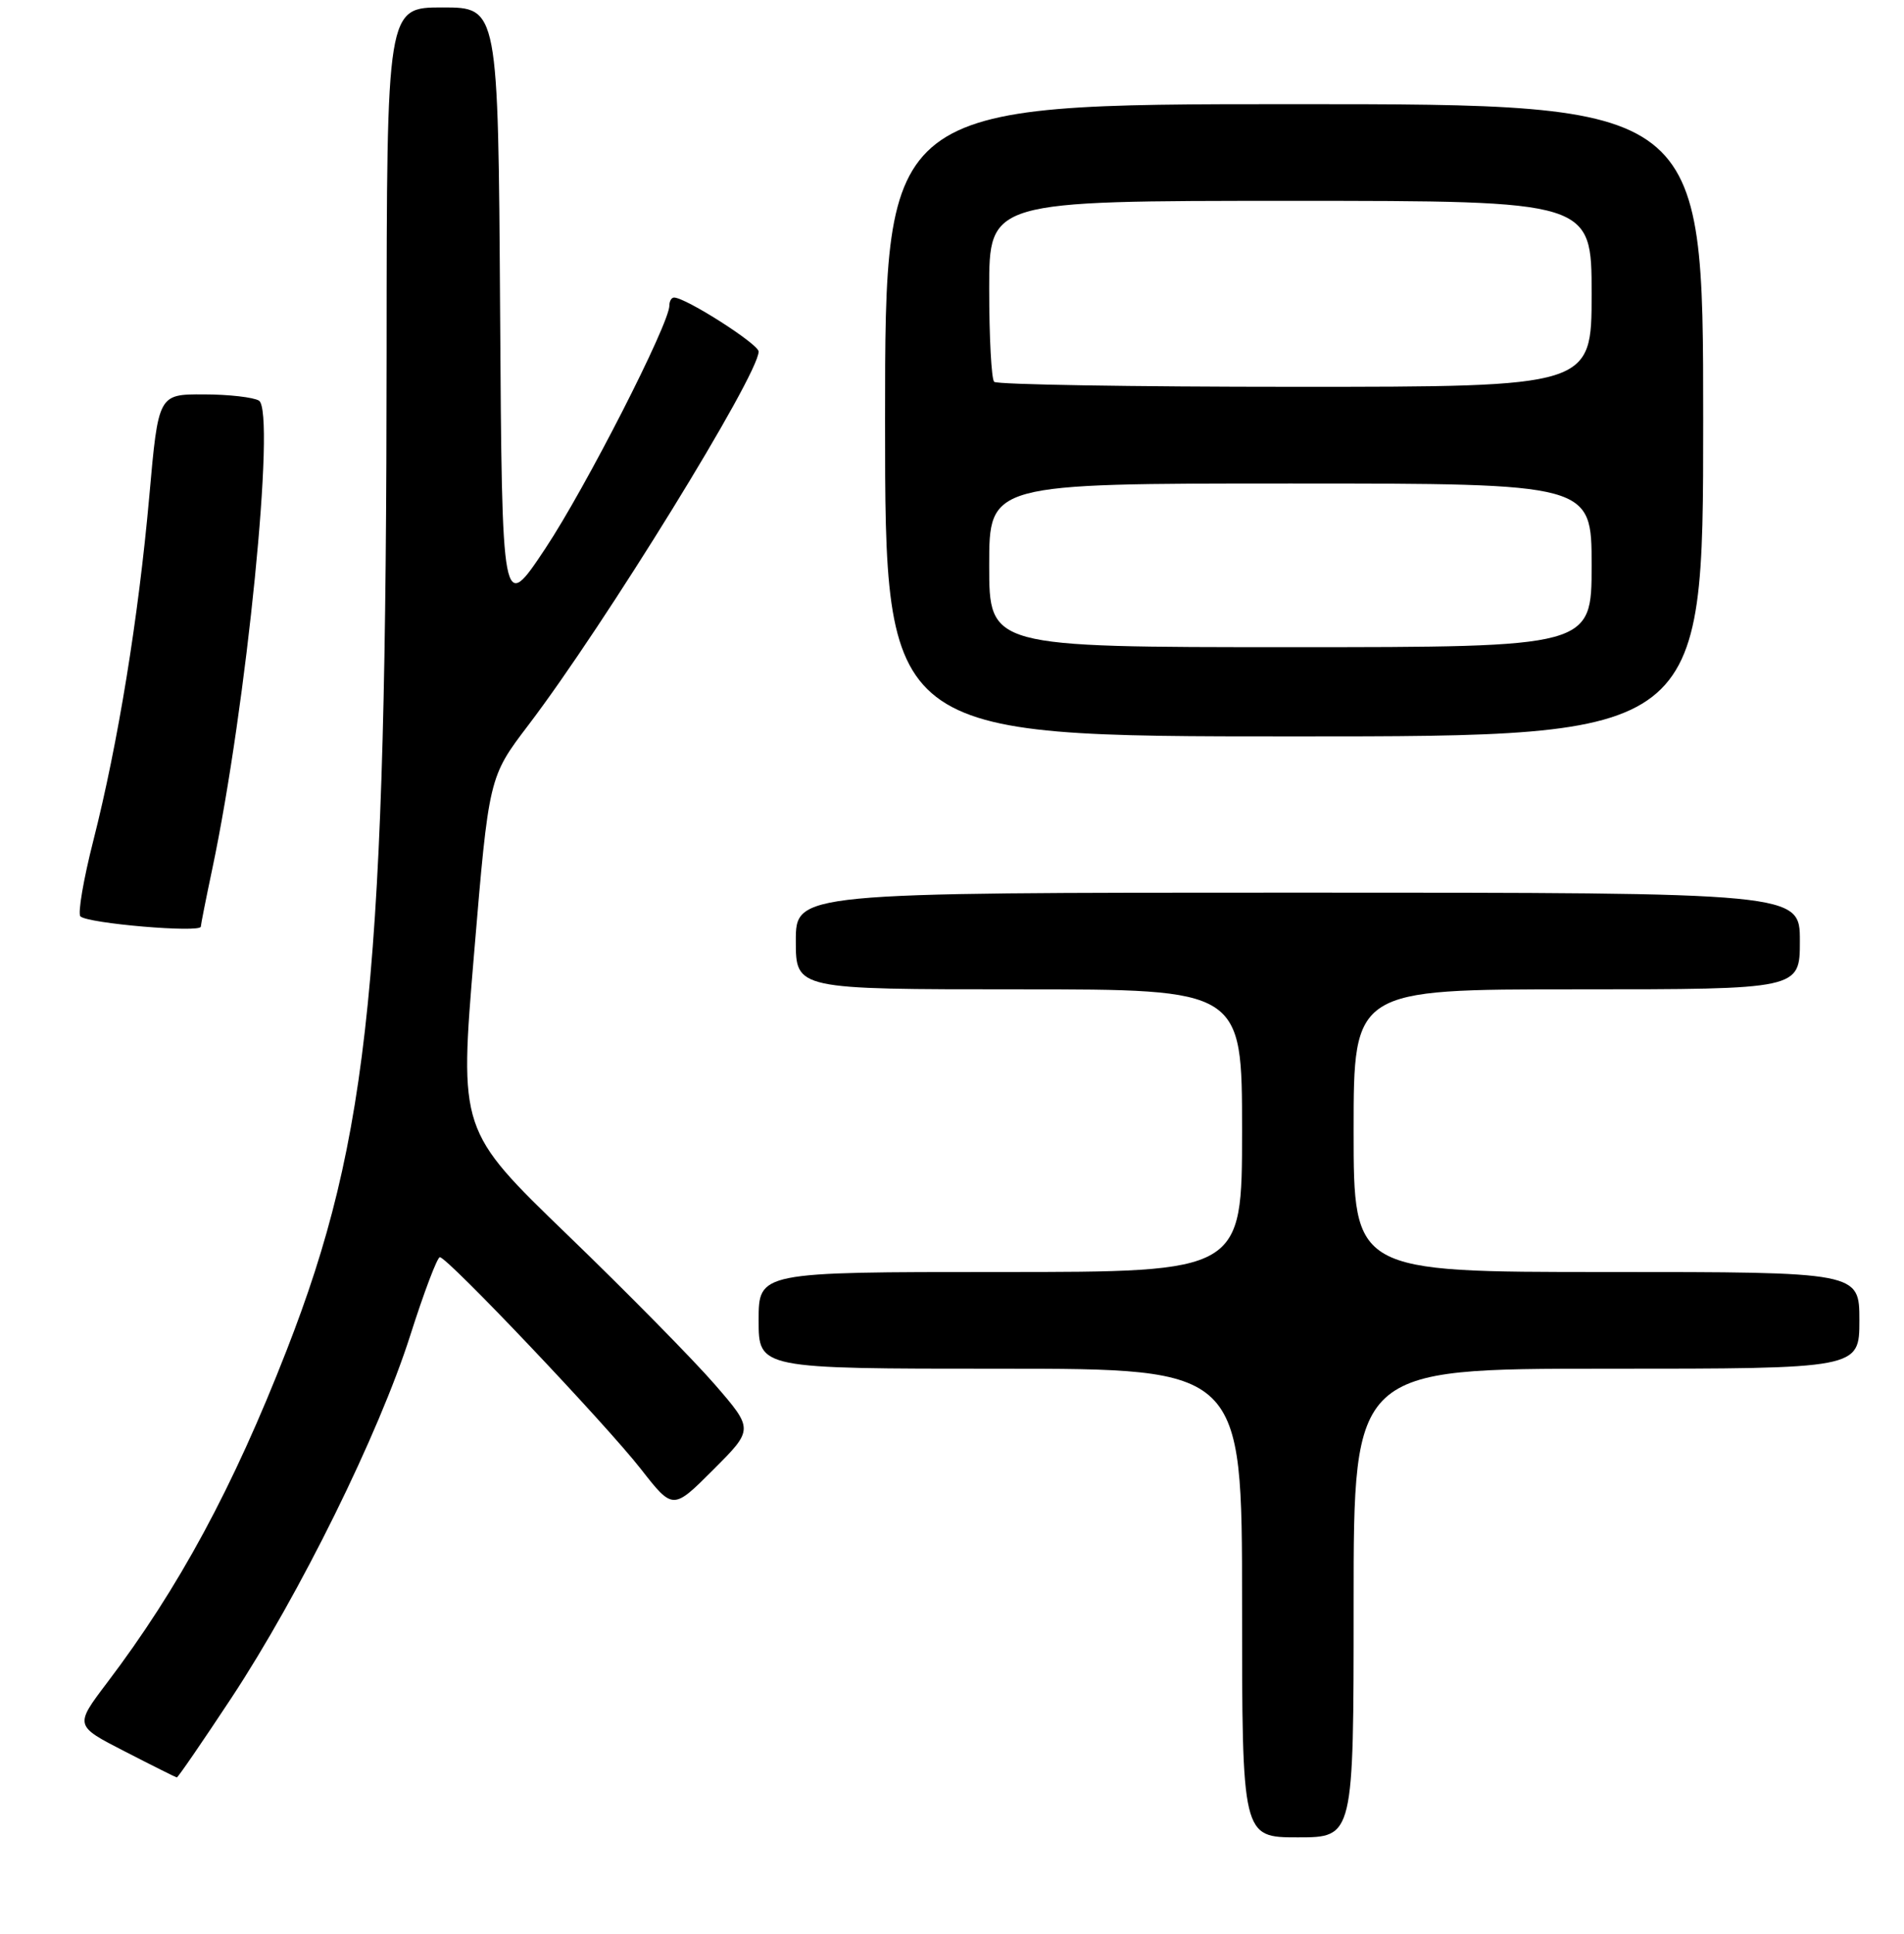<?xml version="1.0" encoding="UTF-8" standalone="no"?>
<!DOCTYPE svg PUBLIC "-//W3C//DTD SVG 1.1//EN" "http://www.w3.org/Graphics/SVG/1.1/DTD/svg11.dtd" >
<svg xmlns="http://www.w3.org/2000/svg" xmlns:xlink="http://www.w3.org/1999/xlink" version="1.1" viewBox="0 0 256 260">
 <g >
 <path fill="currentColor"
d=" M 182.00 215.50 C 182.00 184.00 182.00 184.00 216.00 184.00 C 250.00 184.00 250.00 184.00 250.00 177.50 C 250.00 171.00 250.00 171.00 216.00 171.00 C 182.00 171.00 182.00 171.00 182.00 152.00 C 182.00 133.00 182.00 133.00 212.00 133.00 C 242.00 133.00 242.00 133.00 242.00 126.50 C 242.00 120.00 242.00 120.00 174.50 120.00 C 107.00 120.00 107.00 120.00 107.00 126.50 C 107.00 133.00 107.00 133.00 137.00 133.00 C 167.00 133.00 167.00 133.00 167.00 152.00 C 167.00 171.00 167.00 171.00 134.50 171.00 C 102.00 171.00 102.00 171.00 102.00 177.50 C 102.00 184.00 102.00 184.00 134.50 184.00 C 167.00 184.00 167.00 184.00 167.00 215.50 C 167.00 247.00 167.00 247.00 174.50 247.00 C 182.00 247.00 182.00 247.00 182.00 215.50 Z  M 31.12 228.25 C 40.31 214.31 50.94 192.77 55.16 179.52 C 57.00 173.74 58.79 169.01 59.14 169.01 C 60.15 169.00 81.42 191.41 86.17 197.49 C 90.48 203.00 90.48 203.00 95.90 197.58 C 101.33 192.15 101.33 192.15 96.10 186.11 C 93.22 182.79 84.32 173.75 76.31 166.02 C 61.75 151.96 61.75 151.96 63.74 128.21 C 65.73 104.46 65.73 104.46 71.04 97.48 C 81.31 83.98 102.00 50.41 102.00 47.26 C 102.00 46.26 92.19 40.00 90.63 40.00 C 90.28 40.00 90.00 40.48 90.00 41.08 C 90.00 43.53 78.75 65.56 73.34 73.71 C 67.50 82.50 67.50 82.50 67.24 41.75 C 66.98 1.00 66.98 1.00 59.49 1.00 C 52.00 1.00 52.00 1.00 51.98 47.25 C 51.95 130.76 49.74 152.83 38.53 181.55 C 31.33 200.01 24.05 213.49 14.38 226.24 C 10.03 231.99 10.03 231.99 16.76 235.44 C 20.47 237.35 23.62 238.92 23.77 238.95 C 23.91 238.98 27.22 234.16 31.12 228.25 Z  M 27.00 124.57 C 27.00 124.33 27.69 120.84 28.54 116.82 C 33.16 94.93 37.10 55.32 34.82 53.86 C 34.09 53.41 30.75 53.02 27.39 53.02 C 21.29 53.00 21.29 53.00 20.07 66.75 C 18.61 83.09 15.87 99.93 12.55 113.00 C 11.22 118.22 10.44 122.81 10.81 123.19 C 11.77 124.15 27.00 125.44 27.00 124.57 Z  M 229.00 56.50 C 229.00 14.00 229.00 14.00 174.00 14.00 C 119.00 14.00 119.00 14.00 119.00 56.50 C 119.00 99.00 119.00 99.00 174.00 99.00 C 229.00 99.00 229.00 99.00 229.00 56.50 Z  M 133.00 76.00 C 133.00 65.00 133.00 65.00 173.50 65.00 C 214.00 65.00 214.00 65.00 214.00 76.00 C 214.00 87.00 214.00 87.00 173.50 87.00 C 133.00 87.00 133.00 87.00 133.00 76.00 Z  M 133.67 51.33 C 133.30 50.97 133.00 45.34 133.00 38.83 C 133.00 27.00 133.00 27.00 173.50 27.00 C 214.00 27.00 214.00 27.00 214.00 39.50 C 214.00 52.00 214.00 52.00 174.17 52.00 C 152.26 52.00 134.03 51.70 133.67 51.33 Z "/>
</g>
</svg>
